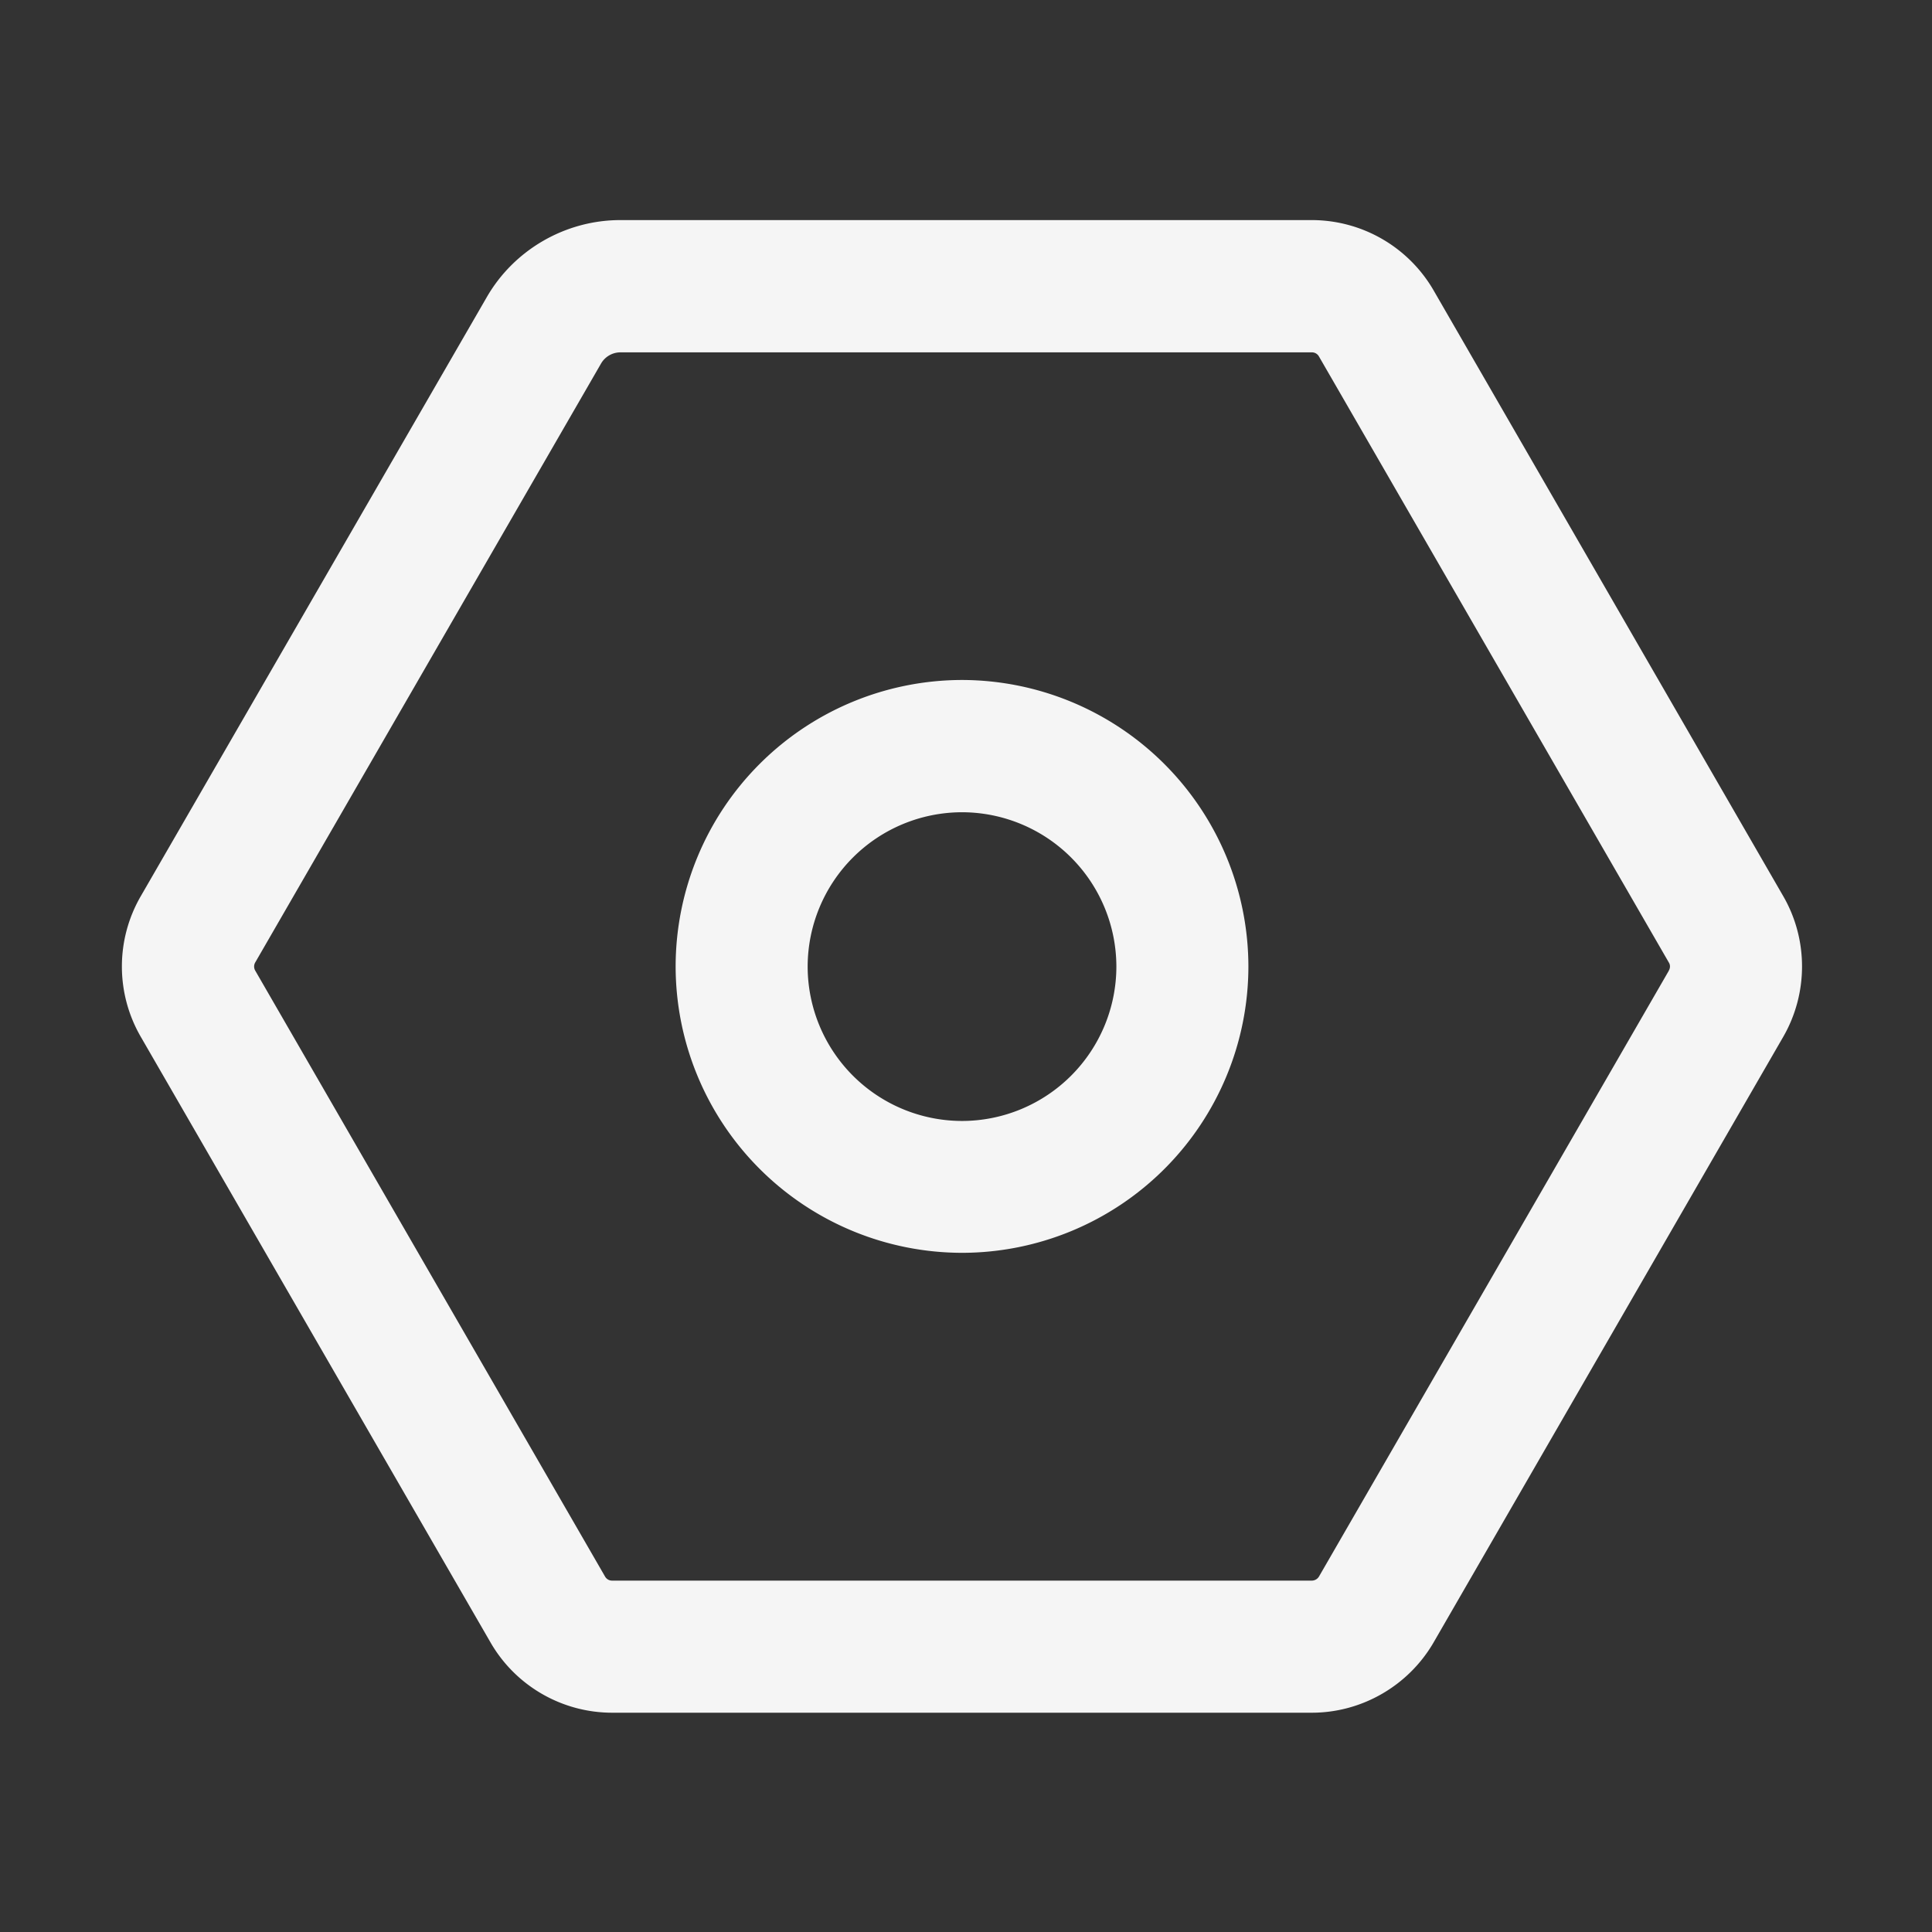 <svg xmlns="http://www.w3.org/2000/svg" fill="none" viewBox="0 0 24 24">
    <rect x="0" y="0" width="24" height="24" fill="#333333" stroke="none"/>
    <path fill="#F5F5F5" d="m22.153 11.134-4.345-7.528a1.75 1.75 0 0 0-1.512-.872h-8.59c-.682 0-1.32.368-1.66.959l-4.298 7.441a1.743 1.743 0 0 0 0 1.744l4.346 7.526c.311.539.888.872 1.511.872h8.691c.621 0 1.2-.335 1.512-.872l4.345-7.526c.31-.539.31-1.207 0-1.744Zm-1.422.924-4.346 7.526a.104.104 0 0 1-.089.051h-8.69a.1.1 0 0 1-.09-.051l-4.345-7.526a.101.101 0 0 1 0-.103l4.296-7.44a.279.279 0 0 1 .24-.138h8.59a.1.1 0 0 1 .088.052l4.345 7.526c.02.03.02.07 0 .103Z"/>
    <path fill="#F5F5F5" d="M11.95 8.447a3.562 3.562 0 0 0-3.557 3.558 3.562 3.562 0 0 0 3.557 3.558 3.56 3.56 0 0 0 3.558-3.556 3.564 3.564 0 0 0-3.558-3.56Zm0 5.478a1.92 1.92 0 0 1-1.917-1.918 1.92 1.92 0 0 1 1.917-1.917 1.92 1.92 0 0 1 1.918 1.917 1.92 1.92 0 0 1-1.918 1.918Z"/>
</svg>
